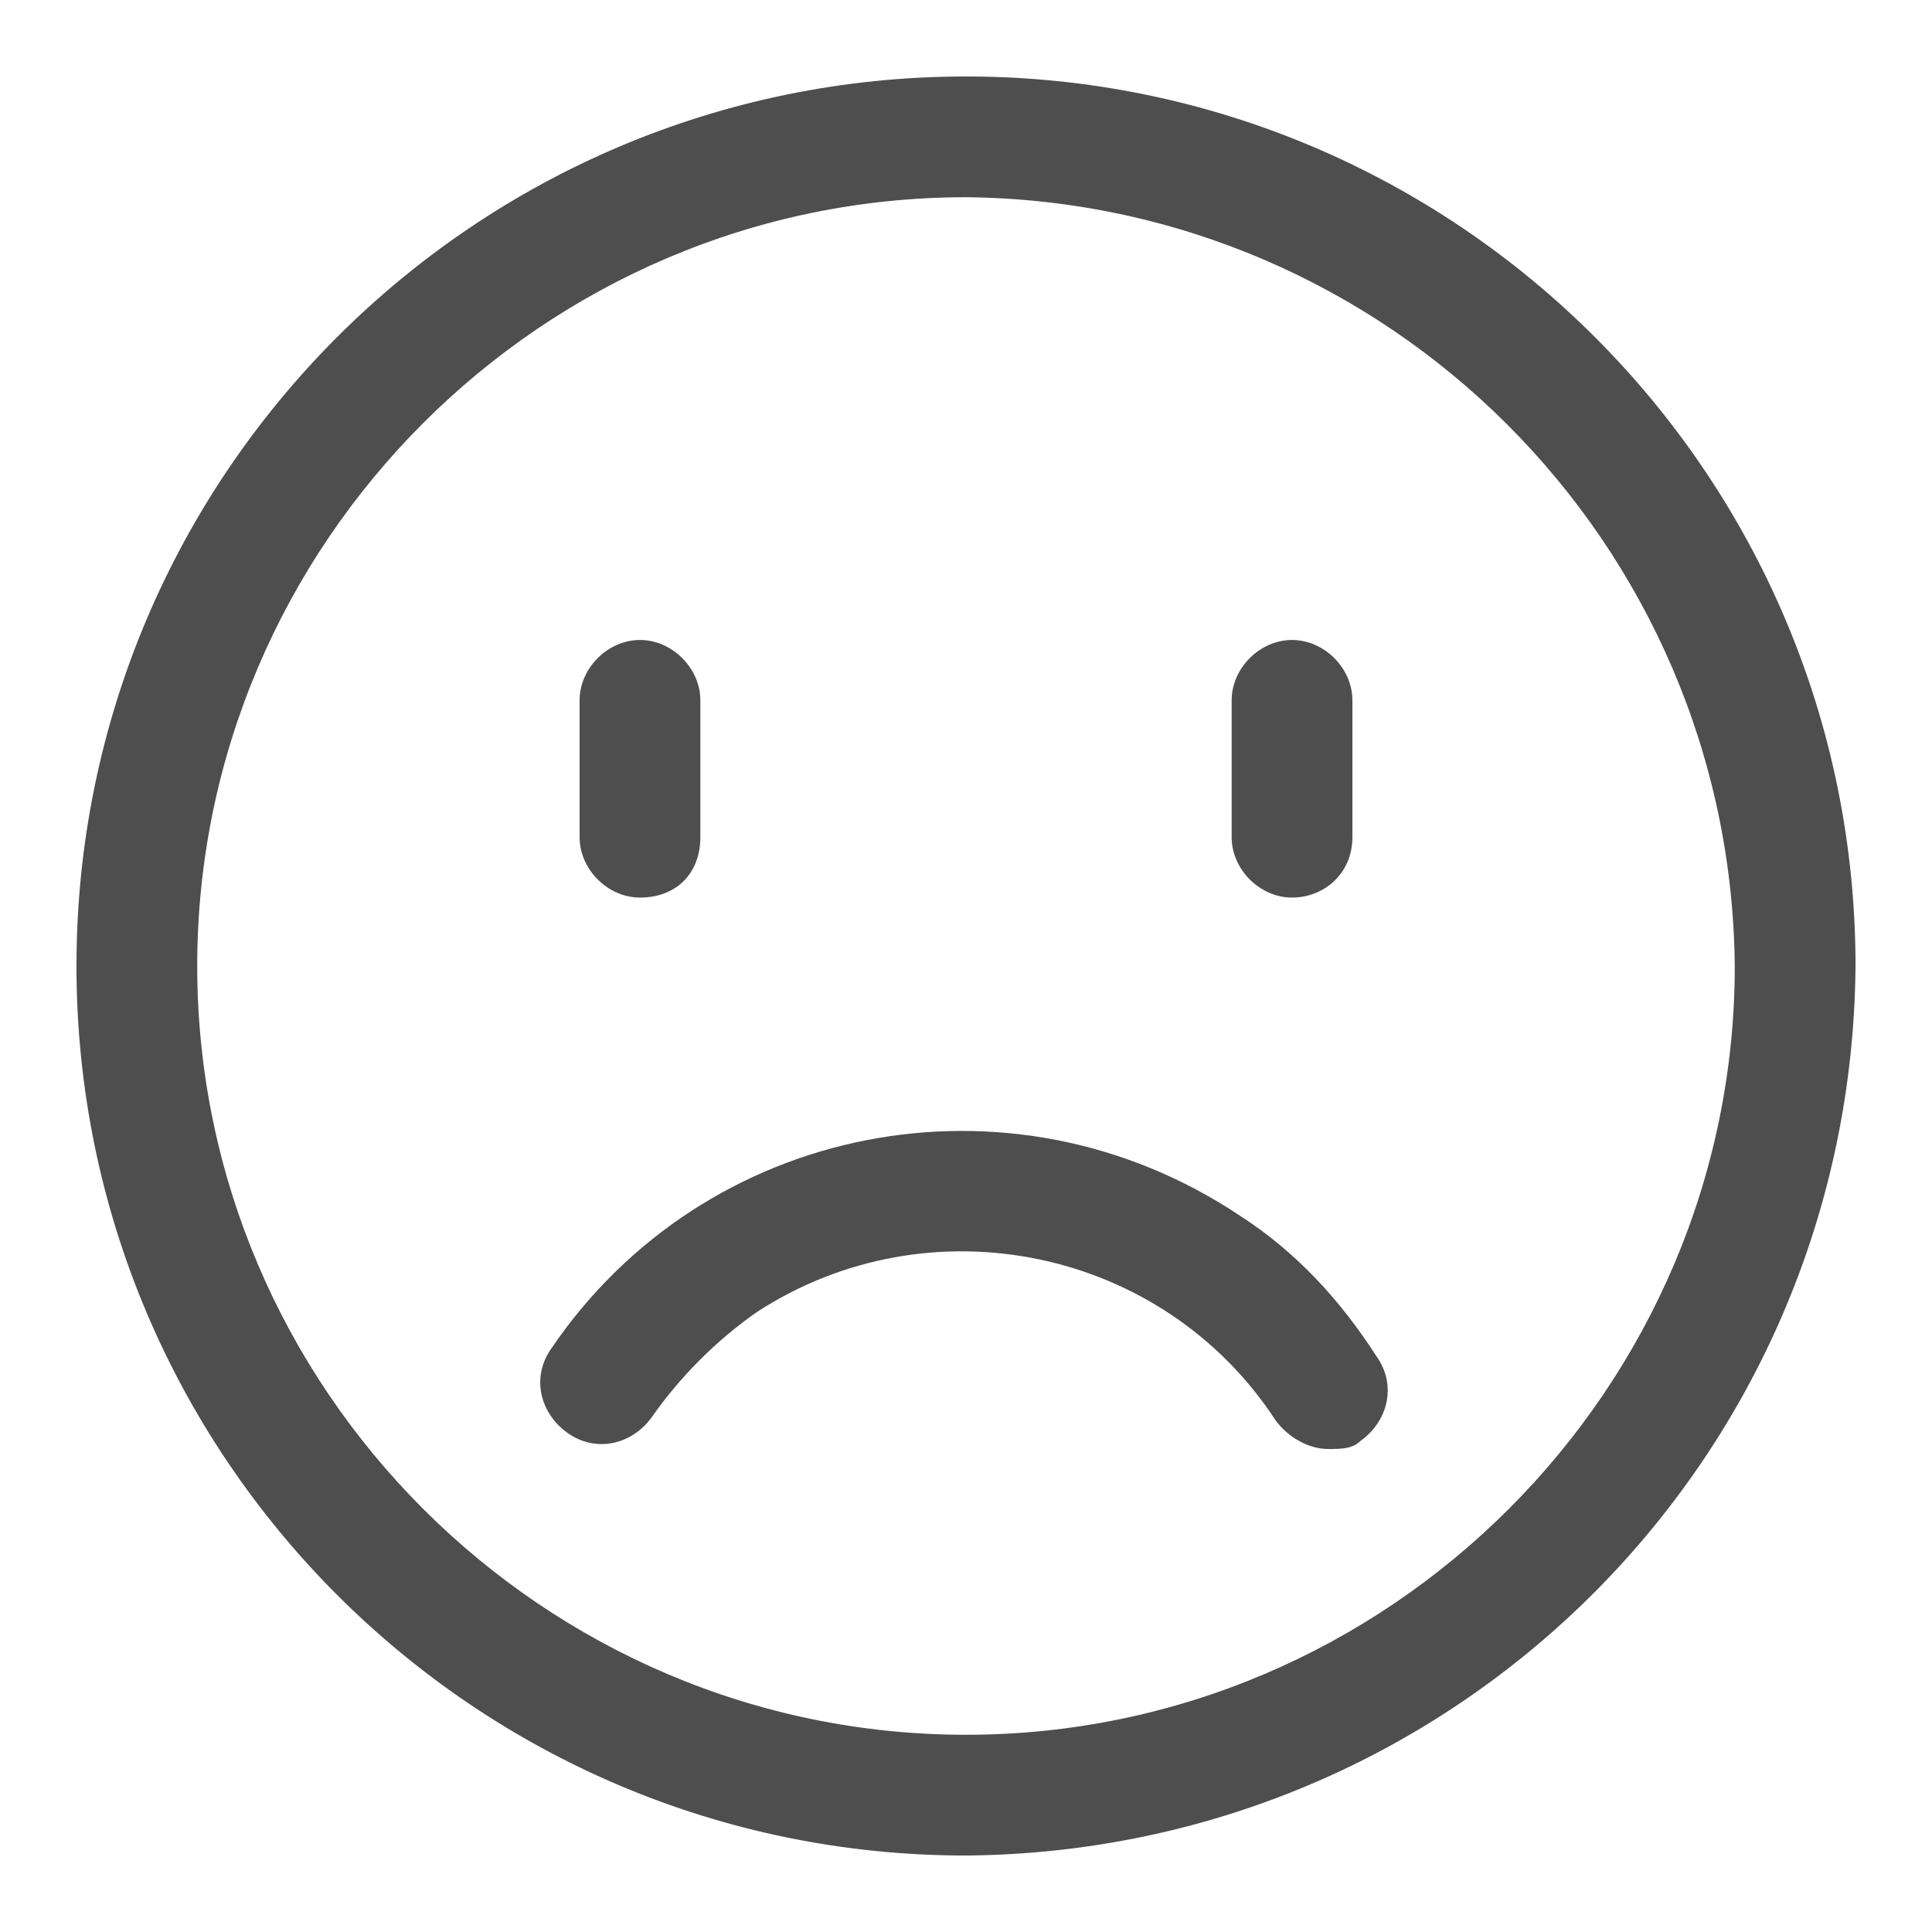 <svg t="1682477544675" class="icon" viewBox="0 0 1024 1024" version="1.1" xmlns="http://www.w3.org/2000/svg" p-id="8460" width="500" height="500"><path d="M512 983.467C251.733 983.467 40.533 772.267 40.533 512S251.733 40.533 512 40.533 983.467 251.733 983.467 512C981.333 772.267 772.267 981.333 512 983.467z m0-878.933C288 104.533 104.533 288 104.533 512S288 919.467 512 919.467 919.467 736 919.467 512C917.333 288 736 106.667 512 104.533z" fill="#4E4E4E" p-id="8461"></path><path d="M704 768c-10.667 0-21.333-6.4-27.733-14.933-59.733-91.733-183.467-117.333-275.2-57.6-21.333 14.933-40.533 34.133-55.467 55.467-10.667 14.933-29.867 19.2-44.8 8.533-14.933-10.667-19.2-29.867-8.533-44.8 81.067-119.467 243.2-151.467 364.8-70.4 29.867 19.2 53.333 44.8 72.533 74.667 10.667 14.933 6.4 34.133-8.533 44.8-4.267 4.267-10.667 4.267-17.067 4.267zM339.2 475.733c-17.067 0-32-14.933-32-32v-72.533c0-17.067 14.933-32 32-32s32 14.933 32 32v72.533c0 19.2-12.8 32-32 32zM684.8 475.733c-17.067 0-32-14.933-32-32v-72.533c0-17.067 14.933-32 32-32s32 14.933 32 32v72.533c0 19.2-14.933 32-32 32z" fill="#4E4E4E" p-id="8462"></path></svg>